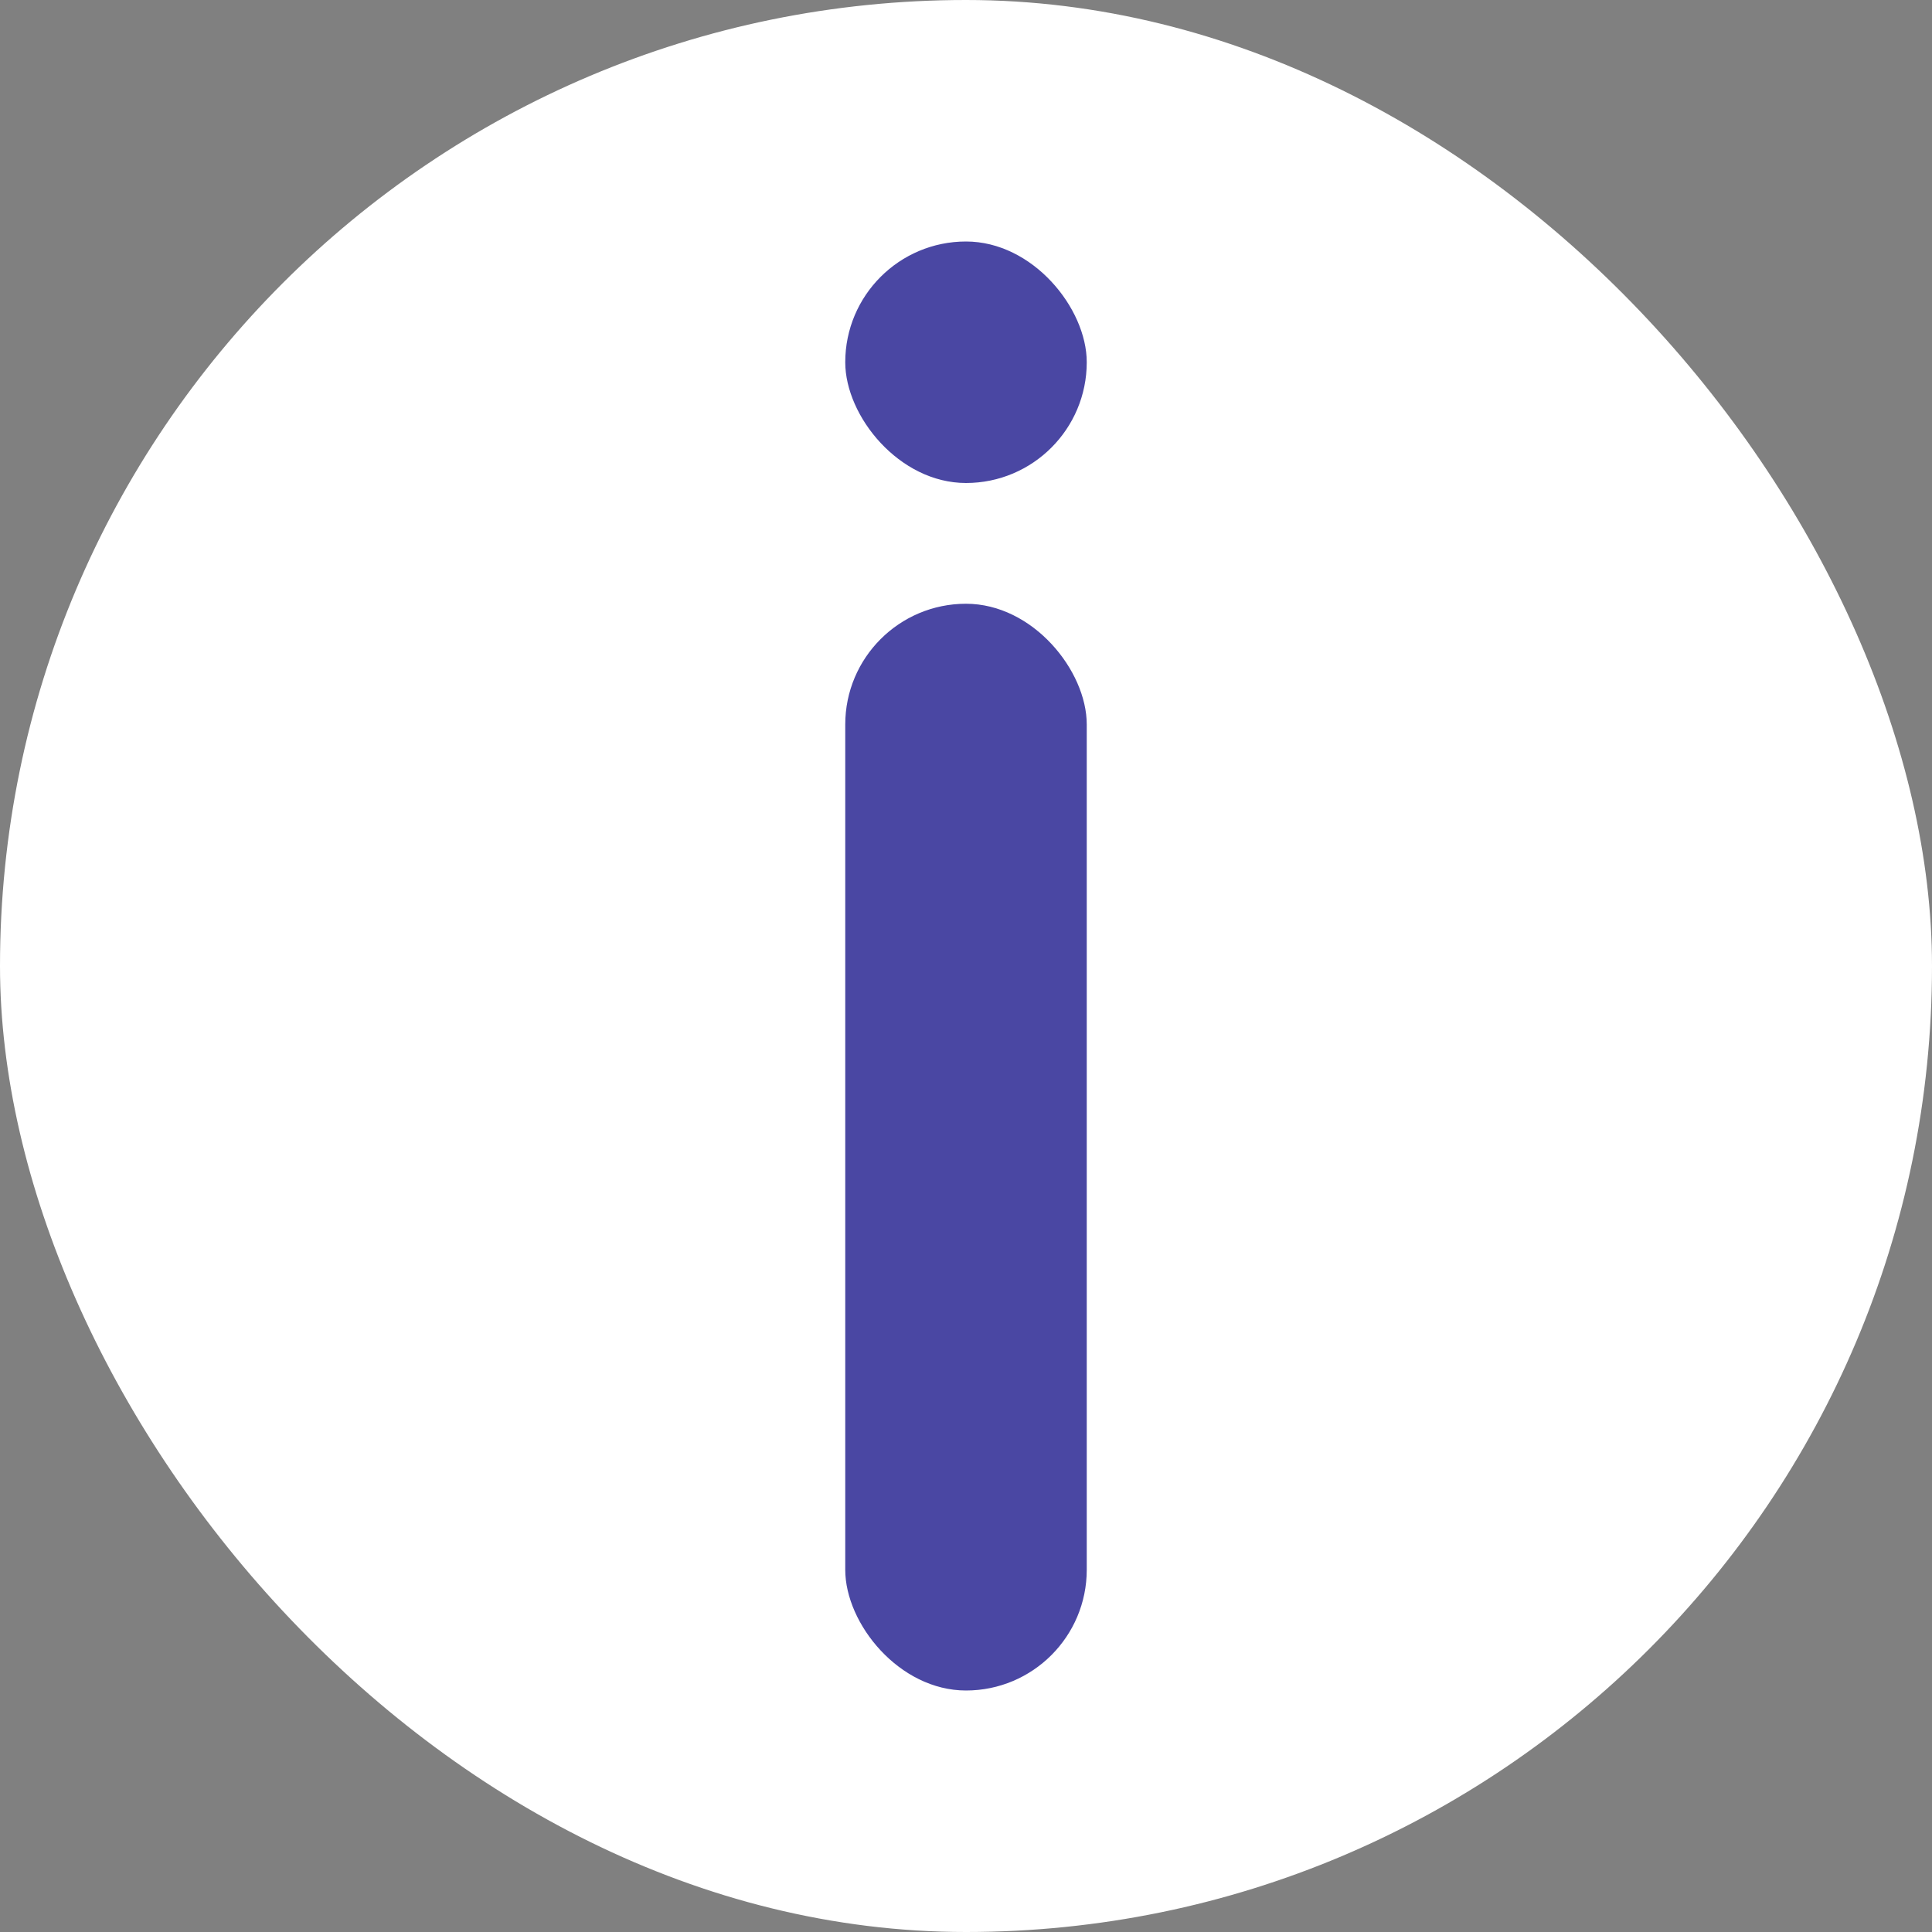 <svg width="16" height="16" viewBox="0 0 16 16" fill="none" xmlns="http://www.w3.org/2000/svg">
<rect x="0" y="0" width="16" height="16" fill="#808080" stroke="none"/>
<rect width="16" height="16" rx="8" fill="white"/>
<rect x="7" y="5" width="2" height="9" rx="1" fill="#4A47A3"/>
<rect x="7" y="2" width="2" height="2" rx="1" fill="#4A47A3"/>
</svg>

